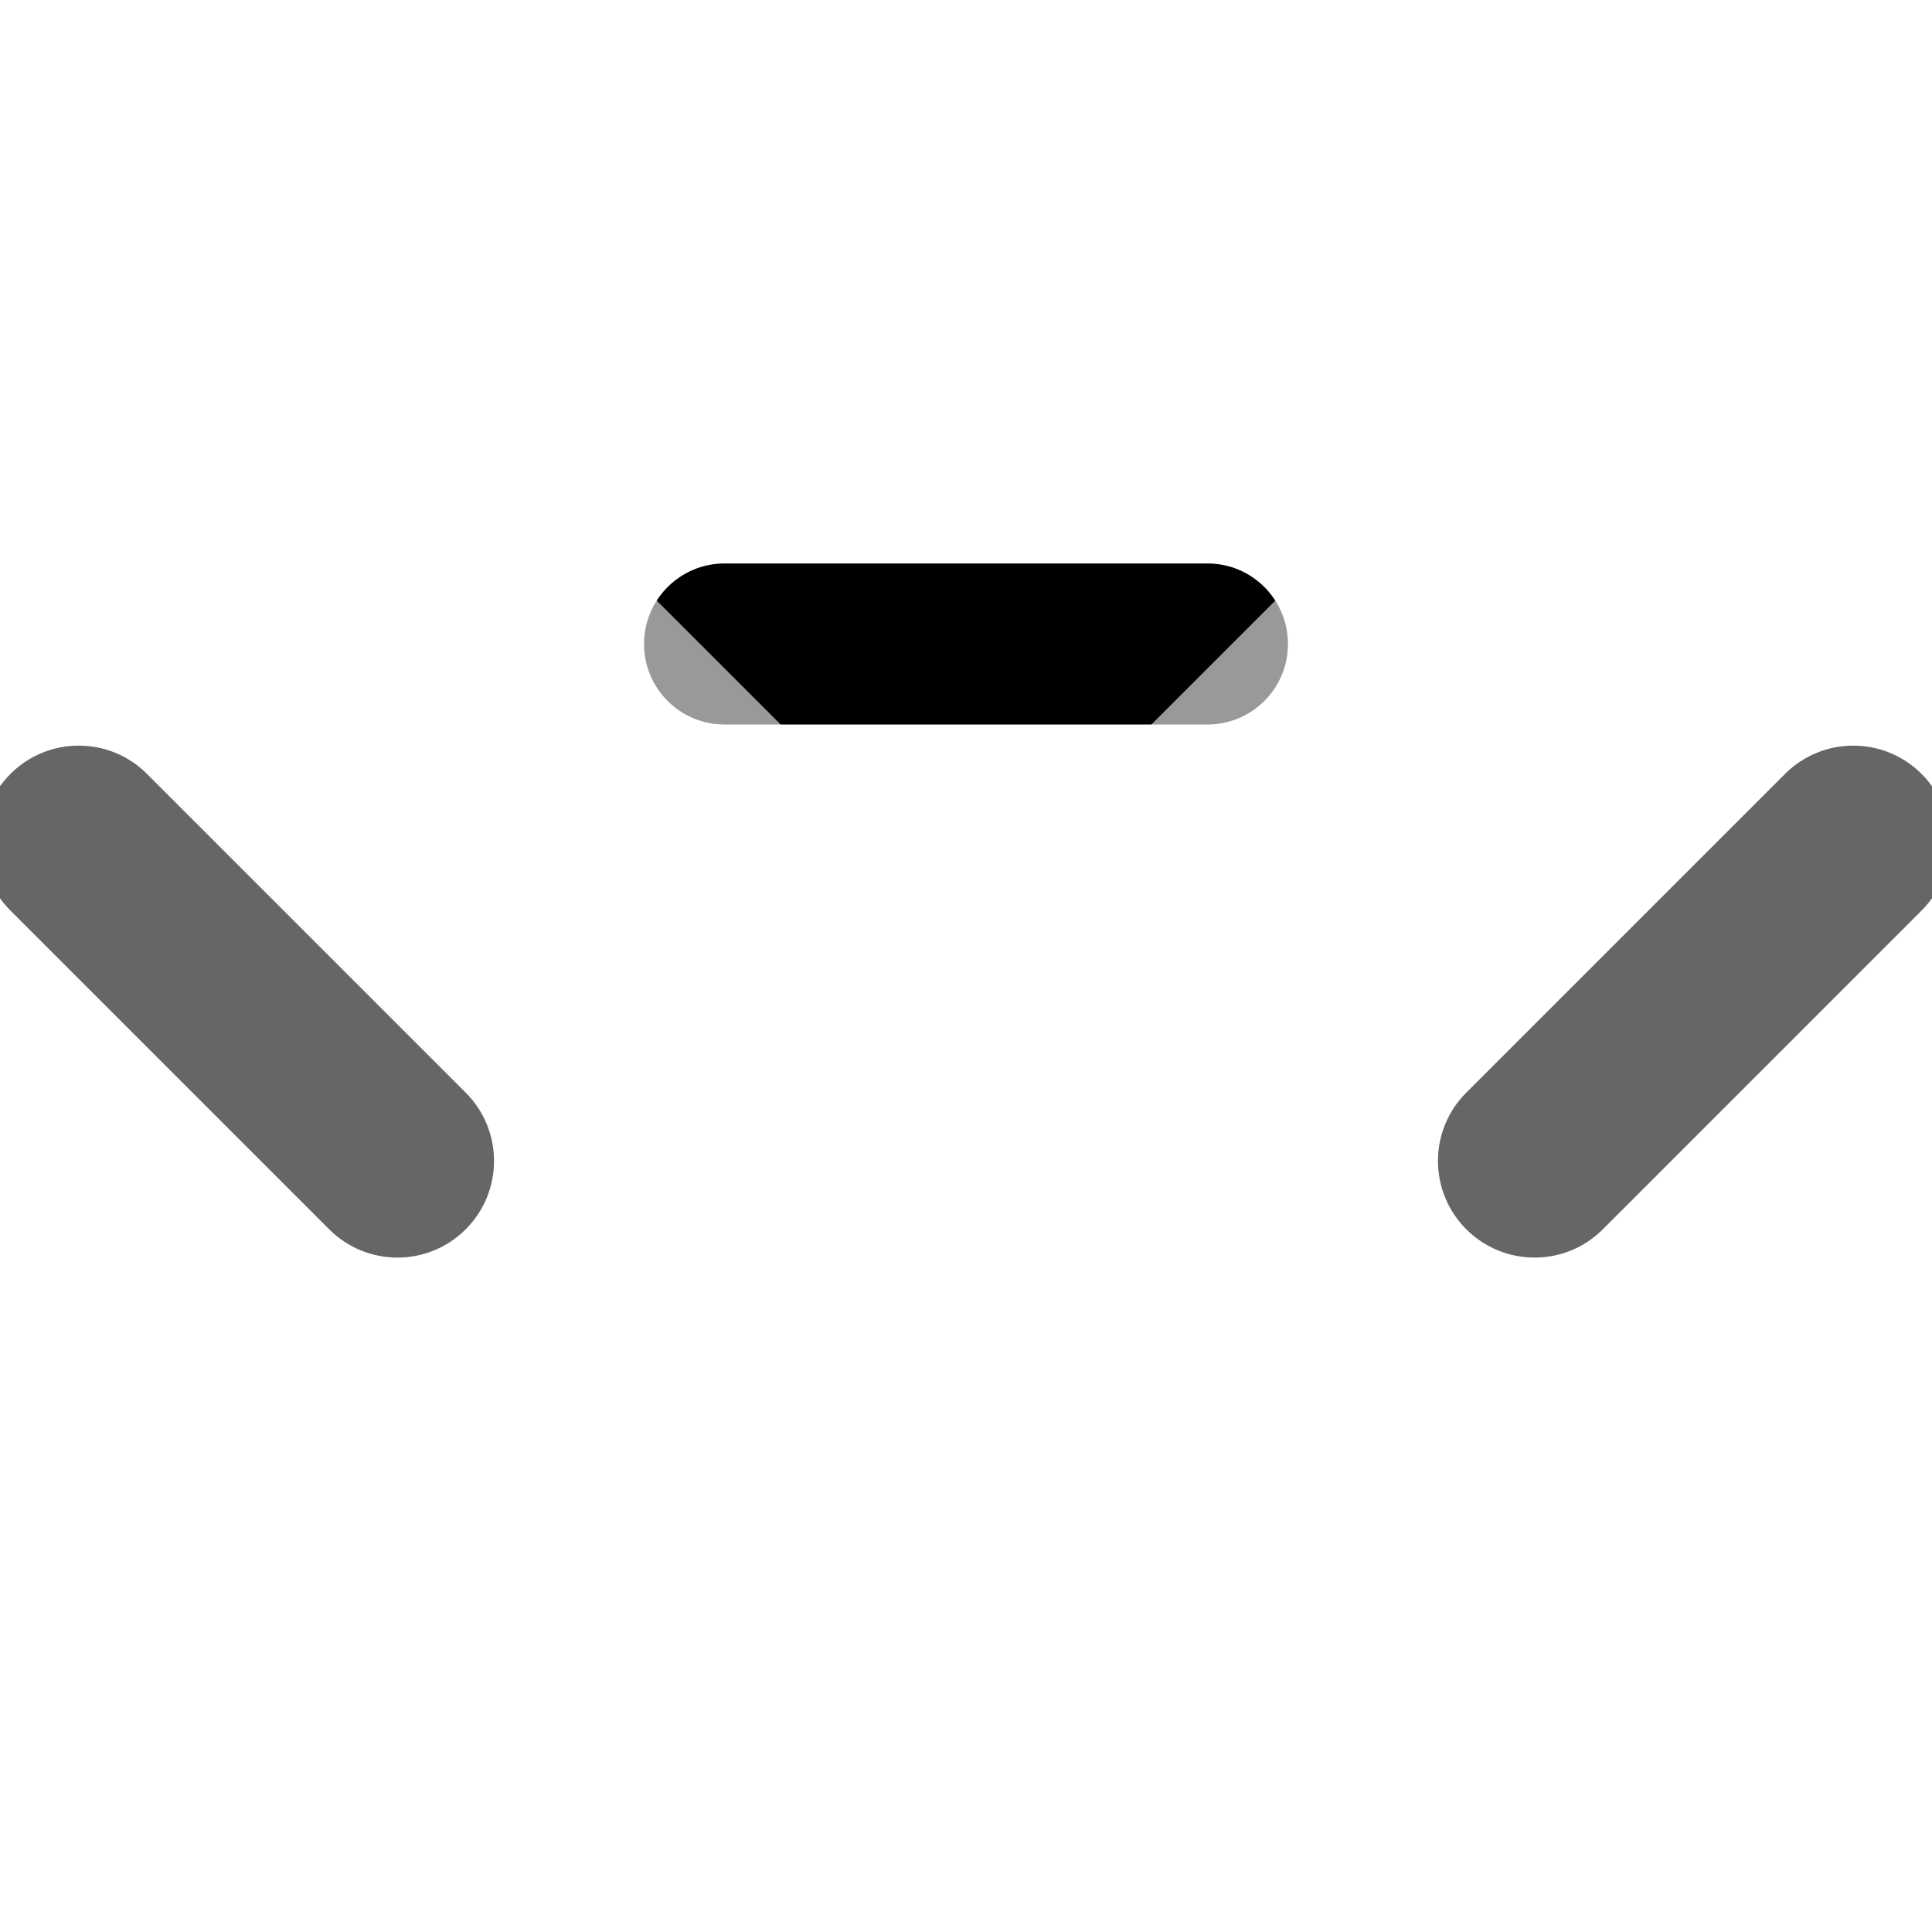 <?xml version="1.0" encoding="UTF-8"?>
<svg width="20px" height="20px" viewBox="0 0 20 20" version="1.1" xmlns="http://www.w3.org/2000/svg" xmlns:xlink="http://www.w3.org/1999/xlink">
    <defs>
        <polygon id="path-1" points="0 0 20 0 20 20 0 20"></polygon>
        <path d="M7.5,0.833 L12.5,0.833 C12.96,0.833 13.333,1.206 13.333,1.667 C13.333,2.127 12.96,2.5 12.5,2.5 L7.5,2.5 C7.04,2.5 6.667,2.127 6.667,1.667 C6.667,1.206 7.04,0.833 7.5,0.833 Z" id="path-3"></path>
        <filter x="-135.0%" y="-240.0%" width="295.0%" height="1080.0%" filterUnits="objectBoundingBox" id="filter-4">
            <feMorphology radius="1" operator="erode" in="SourceAlpha" result="shadowSpreadOuter1"></feMorphology>
            <feOffset dx="0" dy="5" in="shadowSpreadOuter1" result="shadowOffsetOuter1"></feOffset>
            <feGaussianBlur stdDeviation="2.5" in="shadowOffsetOuter1" result="shadowBlurOuter1"></feGaussianBlur>
            <feColorMatrix values="0 0 0 0 0.837   0 0 0 0 0.469   0 0 0 0 0.12  0 0 0 1 0" type="matrix" in="shadowBlurOuter1"></feColorMatrix>
        </filter>
        <path d="M3.667,5.833 L8.333,5.833 C8.886,5.833 9.333,6.281 9.333,6.833 C9.333,7.386 8.886,7.833 8.333,7.833 L3.667,7.833 C3.114,7.833 2.667,7.386 2.667,6.833 C2.667,6.281 3.114,5.833 3.667,5.833 Z" id="path-5"></path>
        <filter x="-135.0%" y="-200.0%" width="295.0%" height="900.0%" filterUnits="objectBoundingBox" id="filter-6">
            <feMorphology radius="1" operator="erode" in="SourceAlpha" result="shadowSpreadOuter1"></feMorphology>
            <feOffset dx="0" dy="5" in="shadowSpreadOuter1" result="shadowOffsetOuter1"></feOffset>
            <feGaussianBlur stdDeviation="2.5" in="shadowOffsetOuter1" result="shadowBlurOuter1"></feGaussianBlur>
            <feColorMatrix values="0 0 0 0 0.015   0 0 0 0 0.482   0 0 0 0 0.677  0 0 0 1 0" type="matrix" in="shadowBlurOuter1"></feColorMatrix>
        </filter>
        <path d="M11.667,5.833 L16.333,5.833 C16.886,5.833 17.333,6.281 17.333,6.833 C17.333,7.386 16.886,7.833 16.333,7.833 L11.667,7.833 C11.114,7.833 10.667,7.386 10.667,6.833 C10.667,6.281 11.114,5.833 11.667,5.833 Z" id="path-7"></path>
        <filter x="-135.0%" y="-200.0%" width="295.0%" height="900.0%" filterUnits="objectBoundingBox" id="filter-8">
            <feMorphology radius="1" operator="erode" in="SourceAlpha" result="shadowSpreadOuter1"></feMorphology>
            <feOffset dx="0" dy="5" in="shadowSpreadOuter1" result="shadowOffsetOuter1"></feOffset>
            <feGaussianBlur stdDeviation="2.5" in="shadowOffsetOuter1" result="shadowBlurOuter1"></feGaussianBlur>
            <feColorMatrix values="0 0 0 0 0.015   0 0 0 0 0.482   0 0 0 0 0.677  0 0 0 1 0" type="matrix" in="shadowBlurOuter1"></feColorMatrix>
        </filter>
    </defs>
    <g id="页面-1" stroke="none" stroke-width="1" fill="none" fill-rule="evenodd">
        <g id="个人考勤页面Hover样式" transform="translate(-684, -240)">
            <g id="头部" transform="translate(130, 68)">
                <g id="编组-16备份-4" transform="translate(532, 150)">
                    <g id="编组-12" transform="translate(16, 16)">
                        <g id="编组-21" transform="translate(6, 6)">
                            <mask id="mask-2" fill="white">
                                <use xlink:href="#path-1"></use>
                            </mask>
                            <g id="路径"></g>
                            <path d="M10,3.333 C14.142,3.333 17.5,6.691 17.5,10.833 C17.5,14.975 14.142,18.333 10,18.333 C5.858,18.333 2.5,14.975 2.5,10.833 C2.5,6.691 5.858,3.333 10,3.333 Z M10.833,6.246 L6.667,11.667 L9.167,11.667 L9.167,15.417 L13.333,10 L10.833,10 L10.833,6.246 Z" id="形状结合" fill="#FFFFFF" mask="url(#mask-2)"></path>
                            <g id="路径" mask="url(#mask-2)">
                                <use fill="black" fill-opacity="1" filter="url(#filter-4)" xlink:href="#path-3"></use>
                                <use fill="#FFFFFF" fill-rule="evenodd" xlink:href="#path-3"></use>
                            </g>
                            <g id="路径" opacity="0.6" mask="url(#mask-2)" transform="translate(6, 6.833) rotate(-315) translate(-6, -6.833) ">
                                <use fill="black" fill-opacity="1" filter="url(#filter-6)" xlink:href="#path-5"></use>
                                <use fill="#FFFFFF" fill-rule="evenodd" xlink:href="#path-5"></use>
                            </g>
                            <g id="路径" opacity="0.6" mask="url(#mask-2)" transform="translate(14, 6.833) scale(-1, 1) rotate(-315) translate(-14, -6.833) ">
                                <use fill="black" fill-opacity="1" filter="url(#filter-8)" xlink:href="#path-7"></use>
                                <use fill="#FFFFFF" fill-rule="evenodd" xlink:href="#path-7"></use>
                            </g>
                        </g>
                    </g>
                </g>
            </g>
        </g>
    </g>
</svg>